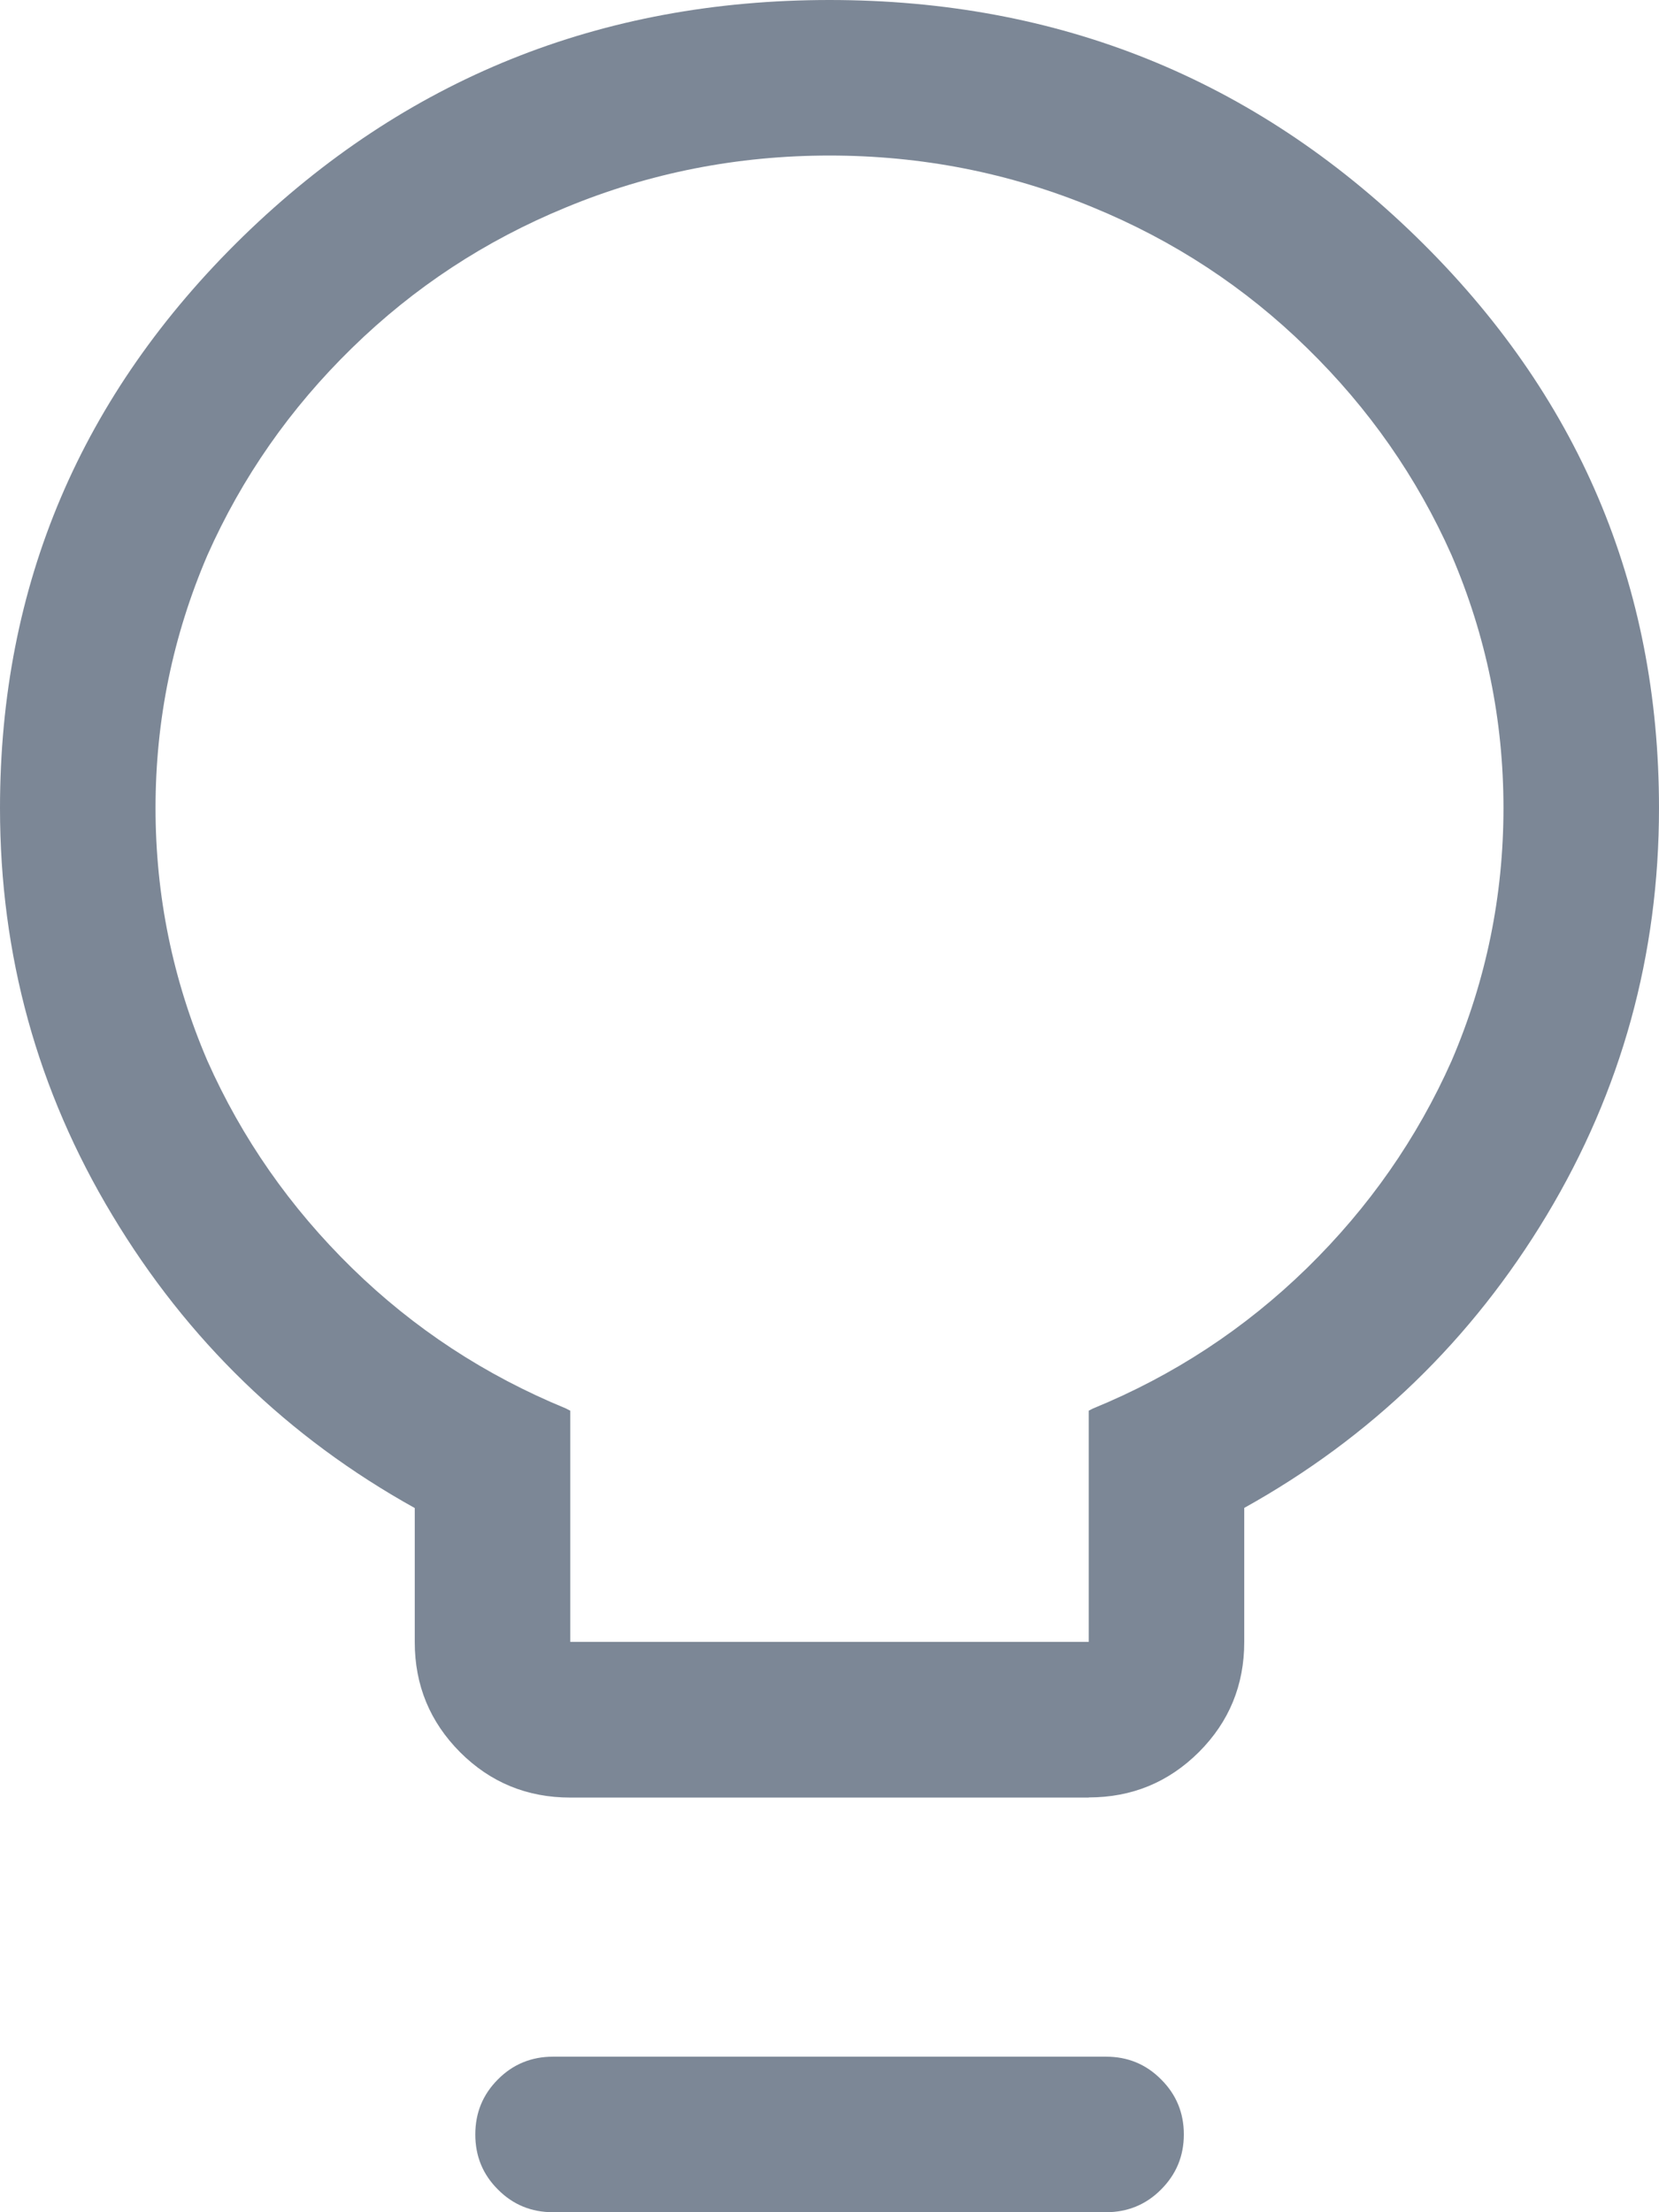 <svg xmlns="http://www.w3.org/2000/svg" width="12" height="16" viewBox="0 0 12 16">
    <path fill="#7C8796" d="M7.875 13c.313 0 .578-.11.797-.328.219-.219.328-.485.328-.797v-.969c.917-.51 1.646-1.216 2.188-2.117.541-.901.812-1.883.812-2.945 0-1.615-.586-2.992-1.758-4.133C9.07.57 7.656 0 6 0 4.344 0 2.93.57 1.758 1.71.586 2.853 0 4.23 0 5.845c0 1.062.27 2.044.813 2.945.541.901 1.27 1.607 2.187 2.117v.969c0 .313.11.578.328.797.219.219.485.328.797.328h3.75zm0-1.125h-3.75v-1.672l-.016-.008-.015-.008c-.584-.24-1.1-.578-1.547-1.015-.448-.438-.797-.938-1.047-1.5-.25-.583-.375-1.193-.375-1.828 0-.636.125-1.245.375-1.828.25-.563.599-1.063 1.047-1.5.448-.438.963-.776 1.547-1.016.604-.25 1.24-.375 1.906-.375.667 0 1.302.125 1.906.375.584.24 1.1.578 1.547 1.016.448.437.797.937 1.047 1.5.25.583.375 1.192.375 1.828 0 .635-.125 1.245-.375 1.828-.25.562-.599 1.062-1.047 1.5-.448.437-.963.776-1.547 1.015l-.004.002-.027.014v1.672zM8 16c.156 0 .29-.055.398-.164.11-.11.165-.242.165-.399 0-.156-.055-.289-.165-.398-.109-.11-.242-.164-.398-.164H4c-.156 0-.29.055-.398.164-.11.11-.164.242-.164.399 0 .156.054.289.164.398.109.11.242.164.398.164h4z"/>
</svg>
